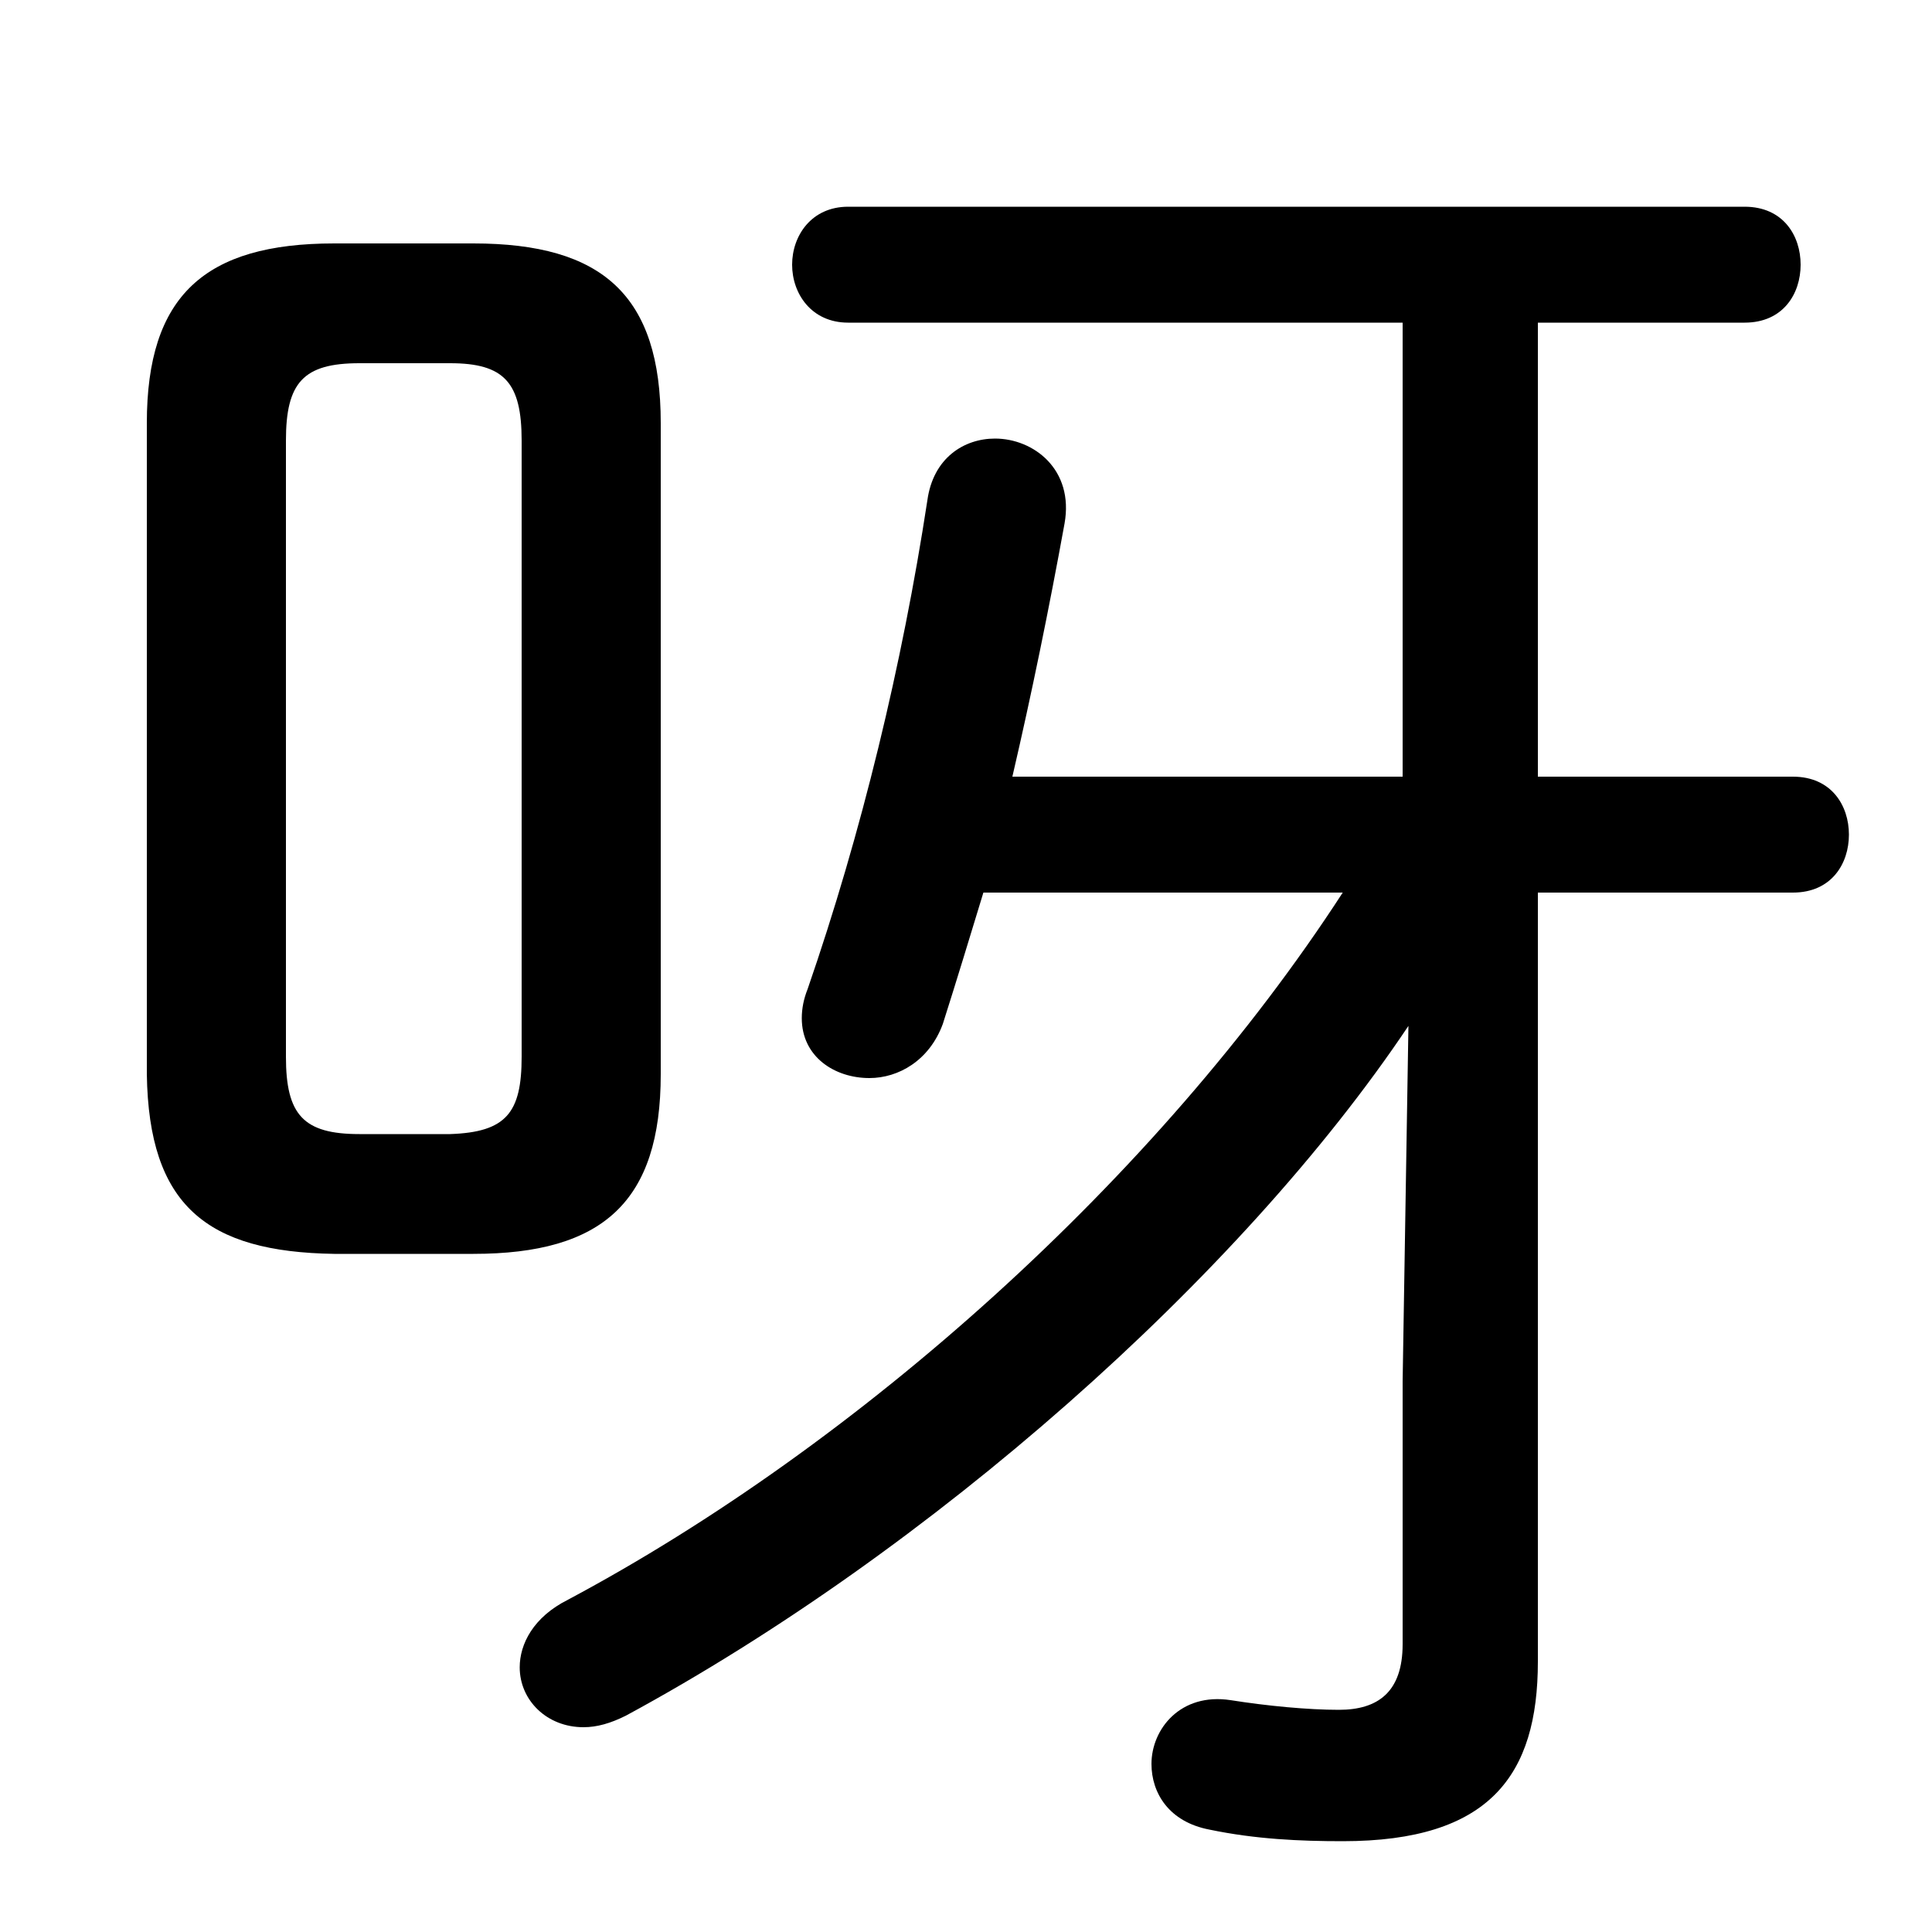 <svg xmlns="http://www.w3.org/2000/svg" viewBox="0 -44.0 50.0 50.0">
    <rect x="0" y="-44.0" width="50.0" height="50.0" fill="#808080" stroke="none"/>
    <g transform="scale(1, -1)">
        <!-- ボディの枠 -->
        <rect x="0" y="-6.0" width="50.0" height="50.0"
            stroke="white" fill="white"/>
        <!-- グリフ座標系の原点 -->
        <circle cx="0" cy="0" r="5" fill="white"/>
        <!-- グリフのアウトライン -->
        <g style="fill:black;stroke:#000000;stroke-width:0;stroke-linecap:round;stroke-linejoin:round;">
        <path d="M 36.3 8.25 L 36.3 1.45 C 36.3 0.2 35.65 -0.25 34.65 -0.25 C 33.85 -0.25 32.8 -0.15 31.85 0.0 C 30.55 0.2 29.8 -0.75 29.8 -1.65 C 29.8 -2.4 30.25 -3.15 31.3 -3.35 C 32.5 -3.6 33.65 -3.65 34.75 -3.65 C 38.55 -3.65 39.8 -1.95 39.8 1.0 L 39.8 20.9 L 46.4 20.9 C 47.4 20.9 47.85 21.65 47.85 22.4 C 47.85 23.15 47.4 23.9 46.4 23.9 L 39.8 23.9 L 39.8 35.65 L 45.15 35.65 C 46.15 35.65 46.6 36.4 46.6 37.15 C 46.6 37.9 46.15 38.65 45.15 38.65 L 21.95 38.65 C 21.0 38.65 20.5 37.9 20.5 37.15 C 20.5 36.4 21.0 35.65 21.95 35.65 L 36.3 35.65 L 36.3 23.9 L 26.2 23.9 C 26.7 26.05 27.15 28.25 27.55 30.45 C 27.8 31.85 26.75 32.65 25.75 32.65 C 24.95 32.65 24.15 32.15 24.0 31.05 C 23.35 26.8 22.3 22.45 20.9 18.4 C 20.8 18.15 20.75 17.9 20.75 17.65 C 20.75 16.65 21.6 16.1 22.5 16.1 C 23.25 16.1 24.05 16.55 24.4 17.5 C 24.75 18.6 25.1 19.75 25.45 20.9 L 34.75 20.9 C 29.95 13.5 22.2 6.6 14.7 2.6 C 13.8 2.15 13.45 1.45 13.45 0.85 C 13.45 0.0 14.15 -0.7 15.1 -0.7 C 15.45 -0.7 15.8 -0.6 16.2 -0.4 C 24.05 3.85 32.1 10.95 36.45 17.45 Z M 12.25 11.55 C 15.6 11.55 17.1 12.9 17.1 16.2 L 17.1 33.05 C 17.1 36.35 15.6 37.7 12.25 37.7 L 8.65 37.7 C 5.3 37.7 3.8 36.35 3.8 33.05 L 3.8 16.2 C 3.85 12.8 5.35 11.6 8.65 11.55 Z M 9.3 14.65 C 7.85 14.65 7.4 15.15 7.4 16.65 L 7.4 32.6 C 7.4 34.1 7.85 34.6 9.3 34.6 L 11.65 34.6 C 13.05 34.6 13.5 34.1 13.5 32.6 L 13.5 16.65 C 13.5 15.2 13.1 14.7 11.65 14.65 Z"/>
    </g>
    </g>
</svg>
